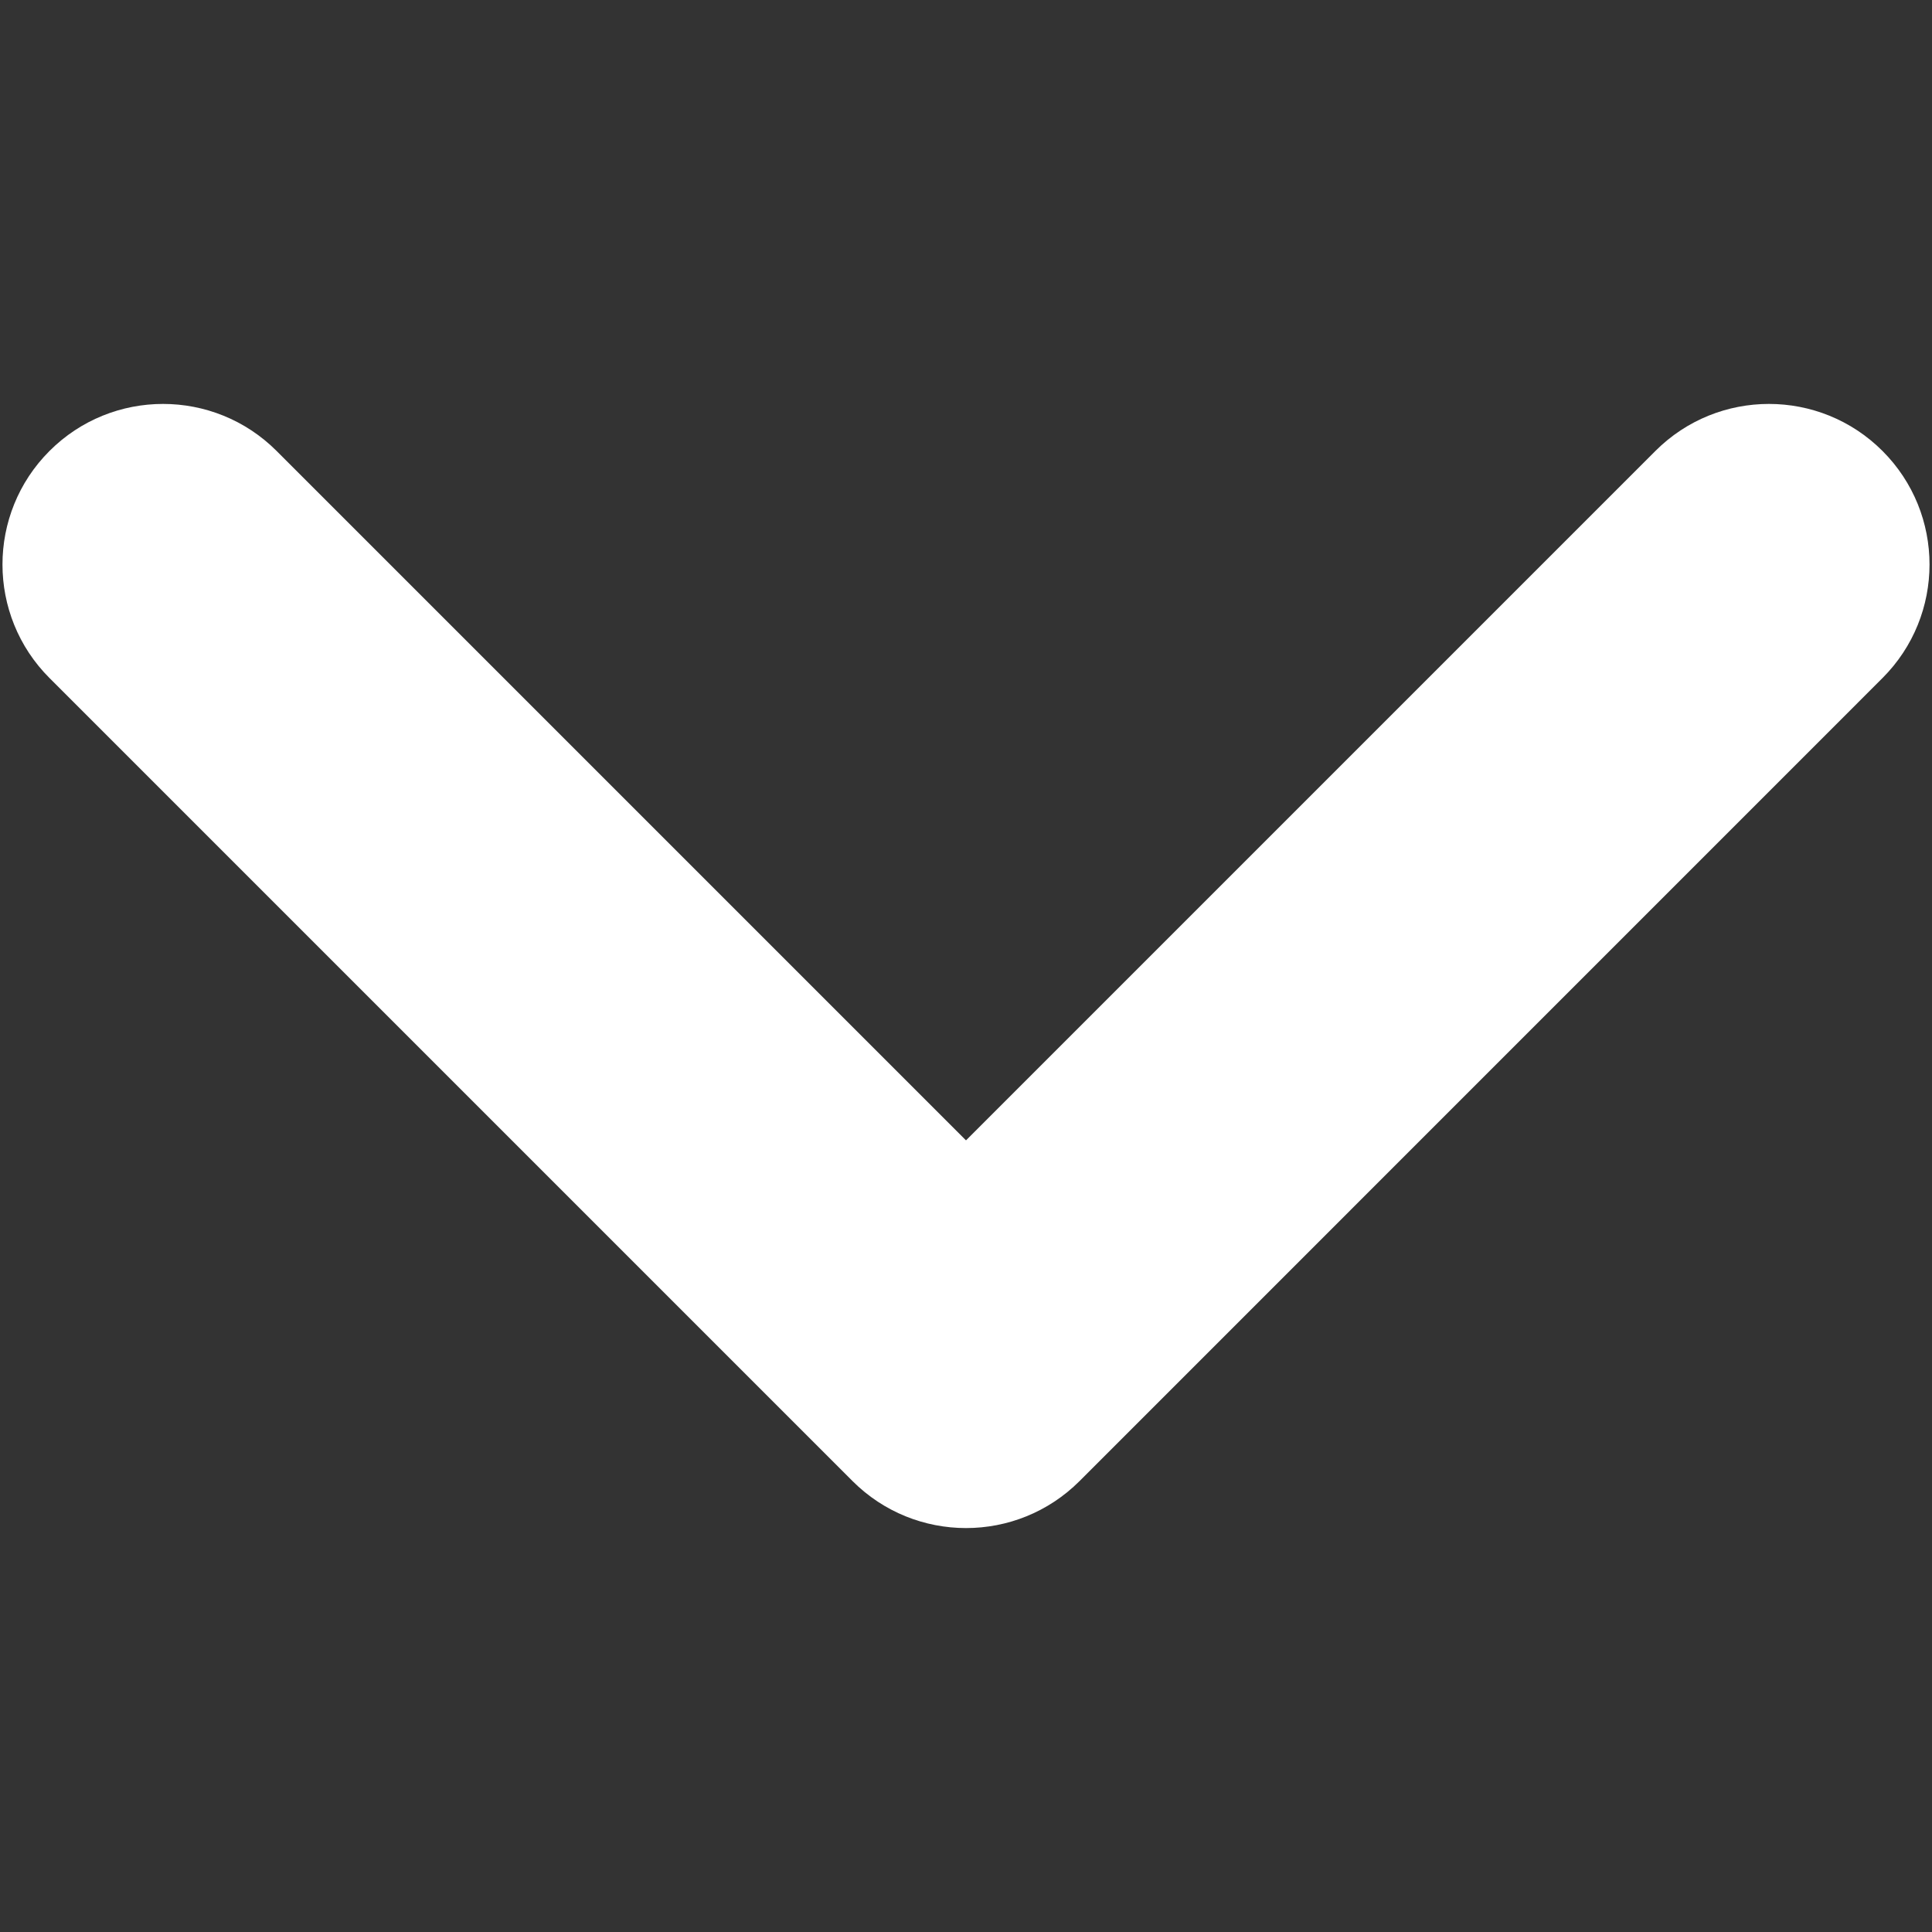 <?xml version="1.0" encoding="UTF-8" standalone="no"?>
<!-- Uploaded to: SVG Repo, www.svgrepo.com, Generator: SVG Repo Mixer Tools -->

<svg
   width="50px"
   height="50px"
   viewBox="0 0 24 24"
   fill="none"
   version="1.1"
   xmlns="http://www.w3.org/2000/svg"
   xmlns:svg="http://www.w3.org/2000/svg">
  <rect x="0" y="0" width="24" height="24" fill="#333333" stroke="none"/>
  <path
     fill-rule="evenodd"
     clip-rule="evenodd"
     d="m 13.411,18.398 c -0.779,0.779 -2.042,0.779 -2.821,0 L 0.615,8.423 c -0.779,-0.779 -0.779,-2.042 0,-2.821 0.779,-0.779 2.042,-0.779 2.821,0 l 8.564,8.564 8.564,-8.564 c 0.779,-0.779 2.042,-0.779 2.821,0 0.779,0.779 0.779,2.042 0,2.821 z"
     fill="#fff"
     id="path1"
     style="stroke-width:1.995" />
</svg>
